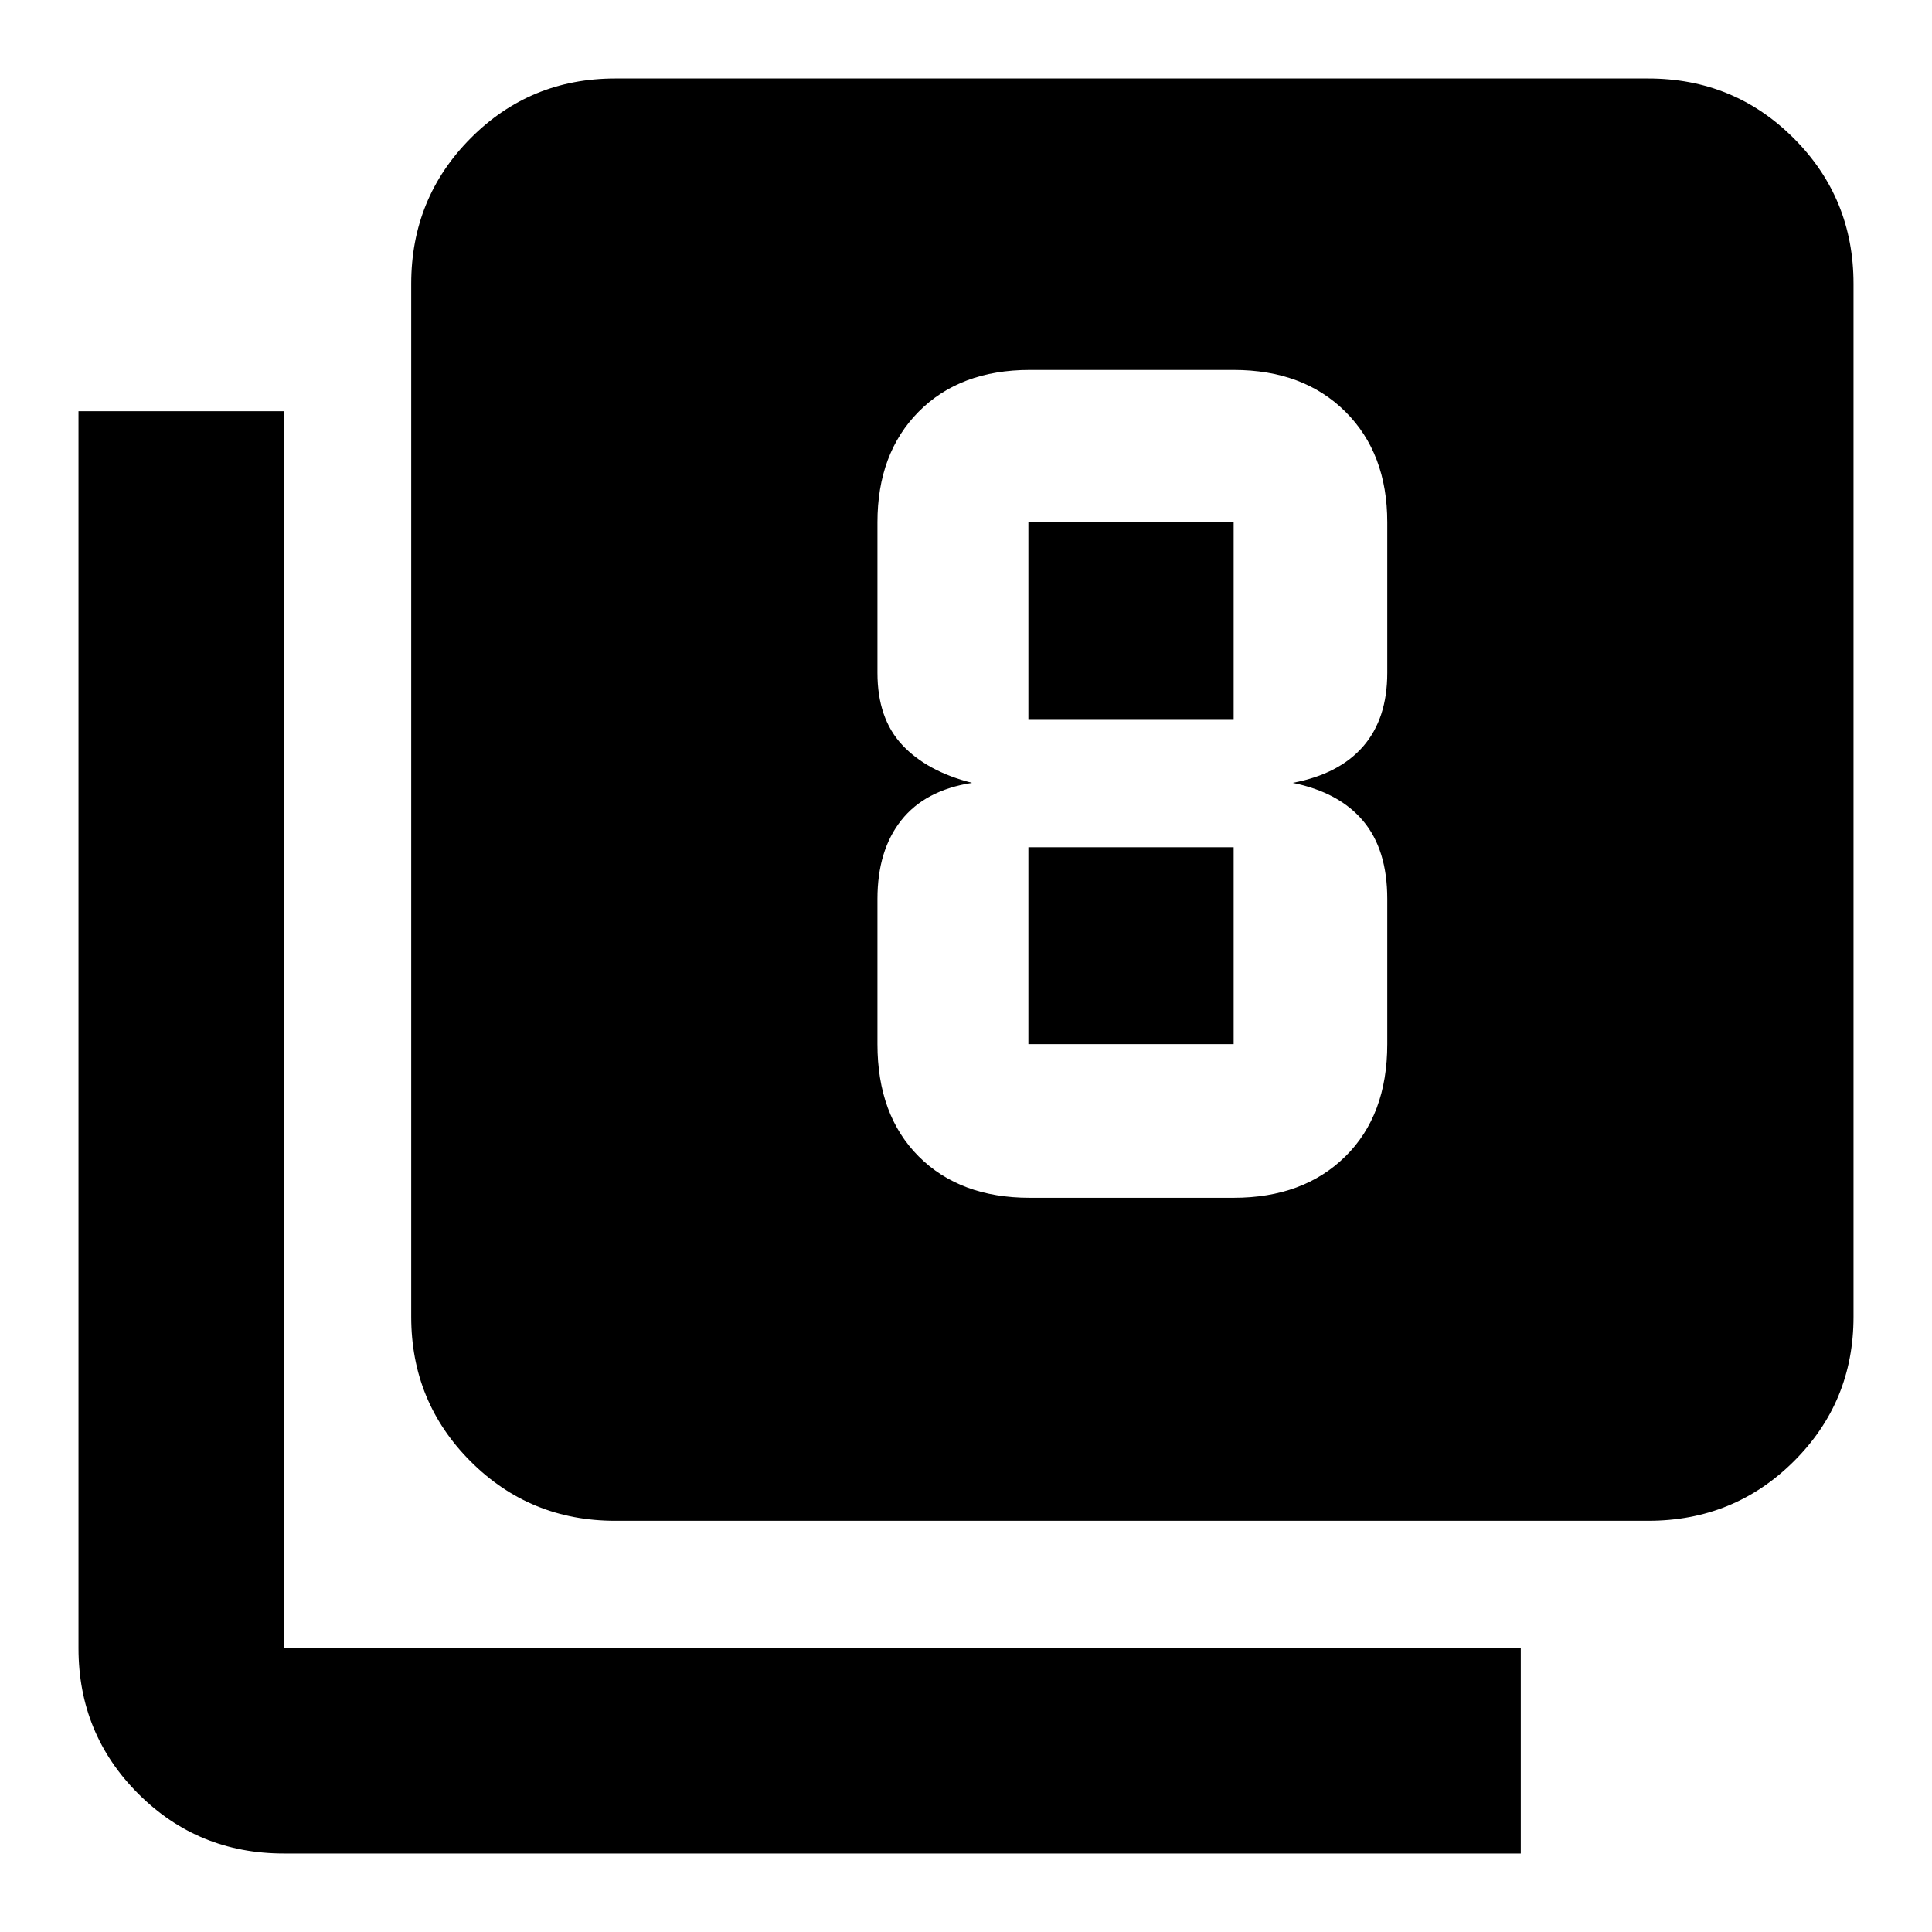 <svg xmlns="http://www.w3.org/2000/svg" height="40" viewBox="0 -960 960 960" width="40"><path d="M511.67-364.83H613q34.62 0 55.48-20.52 20.85-20.52 20.85-55.82v-72.16q0-24.49-11.98-38.75-11.98-14.25-35.02-18.92 23.04-4.33 35.02-18.12 11.98-13.79 11.98-36.55v-74.83q0-34.27-20.85-54.97-20.86-20.7-55.48-20.7H511.67q-34.63 0-55.15 20.7Q436-734.77 436-700.5v74.83q0 22.67 12.32 35.84Q460.63-576.67 483-571q-23.37 3.67-35.18 18.62Q436-537.42 436-513.33v72.16q0 35.3 20.52 55.82 20.52 20.52 55.15 20.52ZM511-700.5h102v98.17H511v-98.17Zm0 259.33V-539h102v97.83H511ZM305.67-204.33q-42.33 0-71.83-29.51-29.51-29.5-29.51-71.83V-819q0-42.6 29.51-72.3 29.5-29.7 71.83-29.7H819q42.6 0 72.3 29.7Q921-861.6 921-819v513.33q0 42.33-29.7 71.83-29.7 29.51-72.3 29.51H305.67ZM141-39q-42.6 0-72.3-29.7Q39-98.4 39-141v-614.67h102V-141h614.67v102H141Z"/></svg>